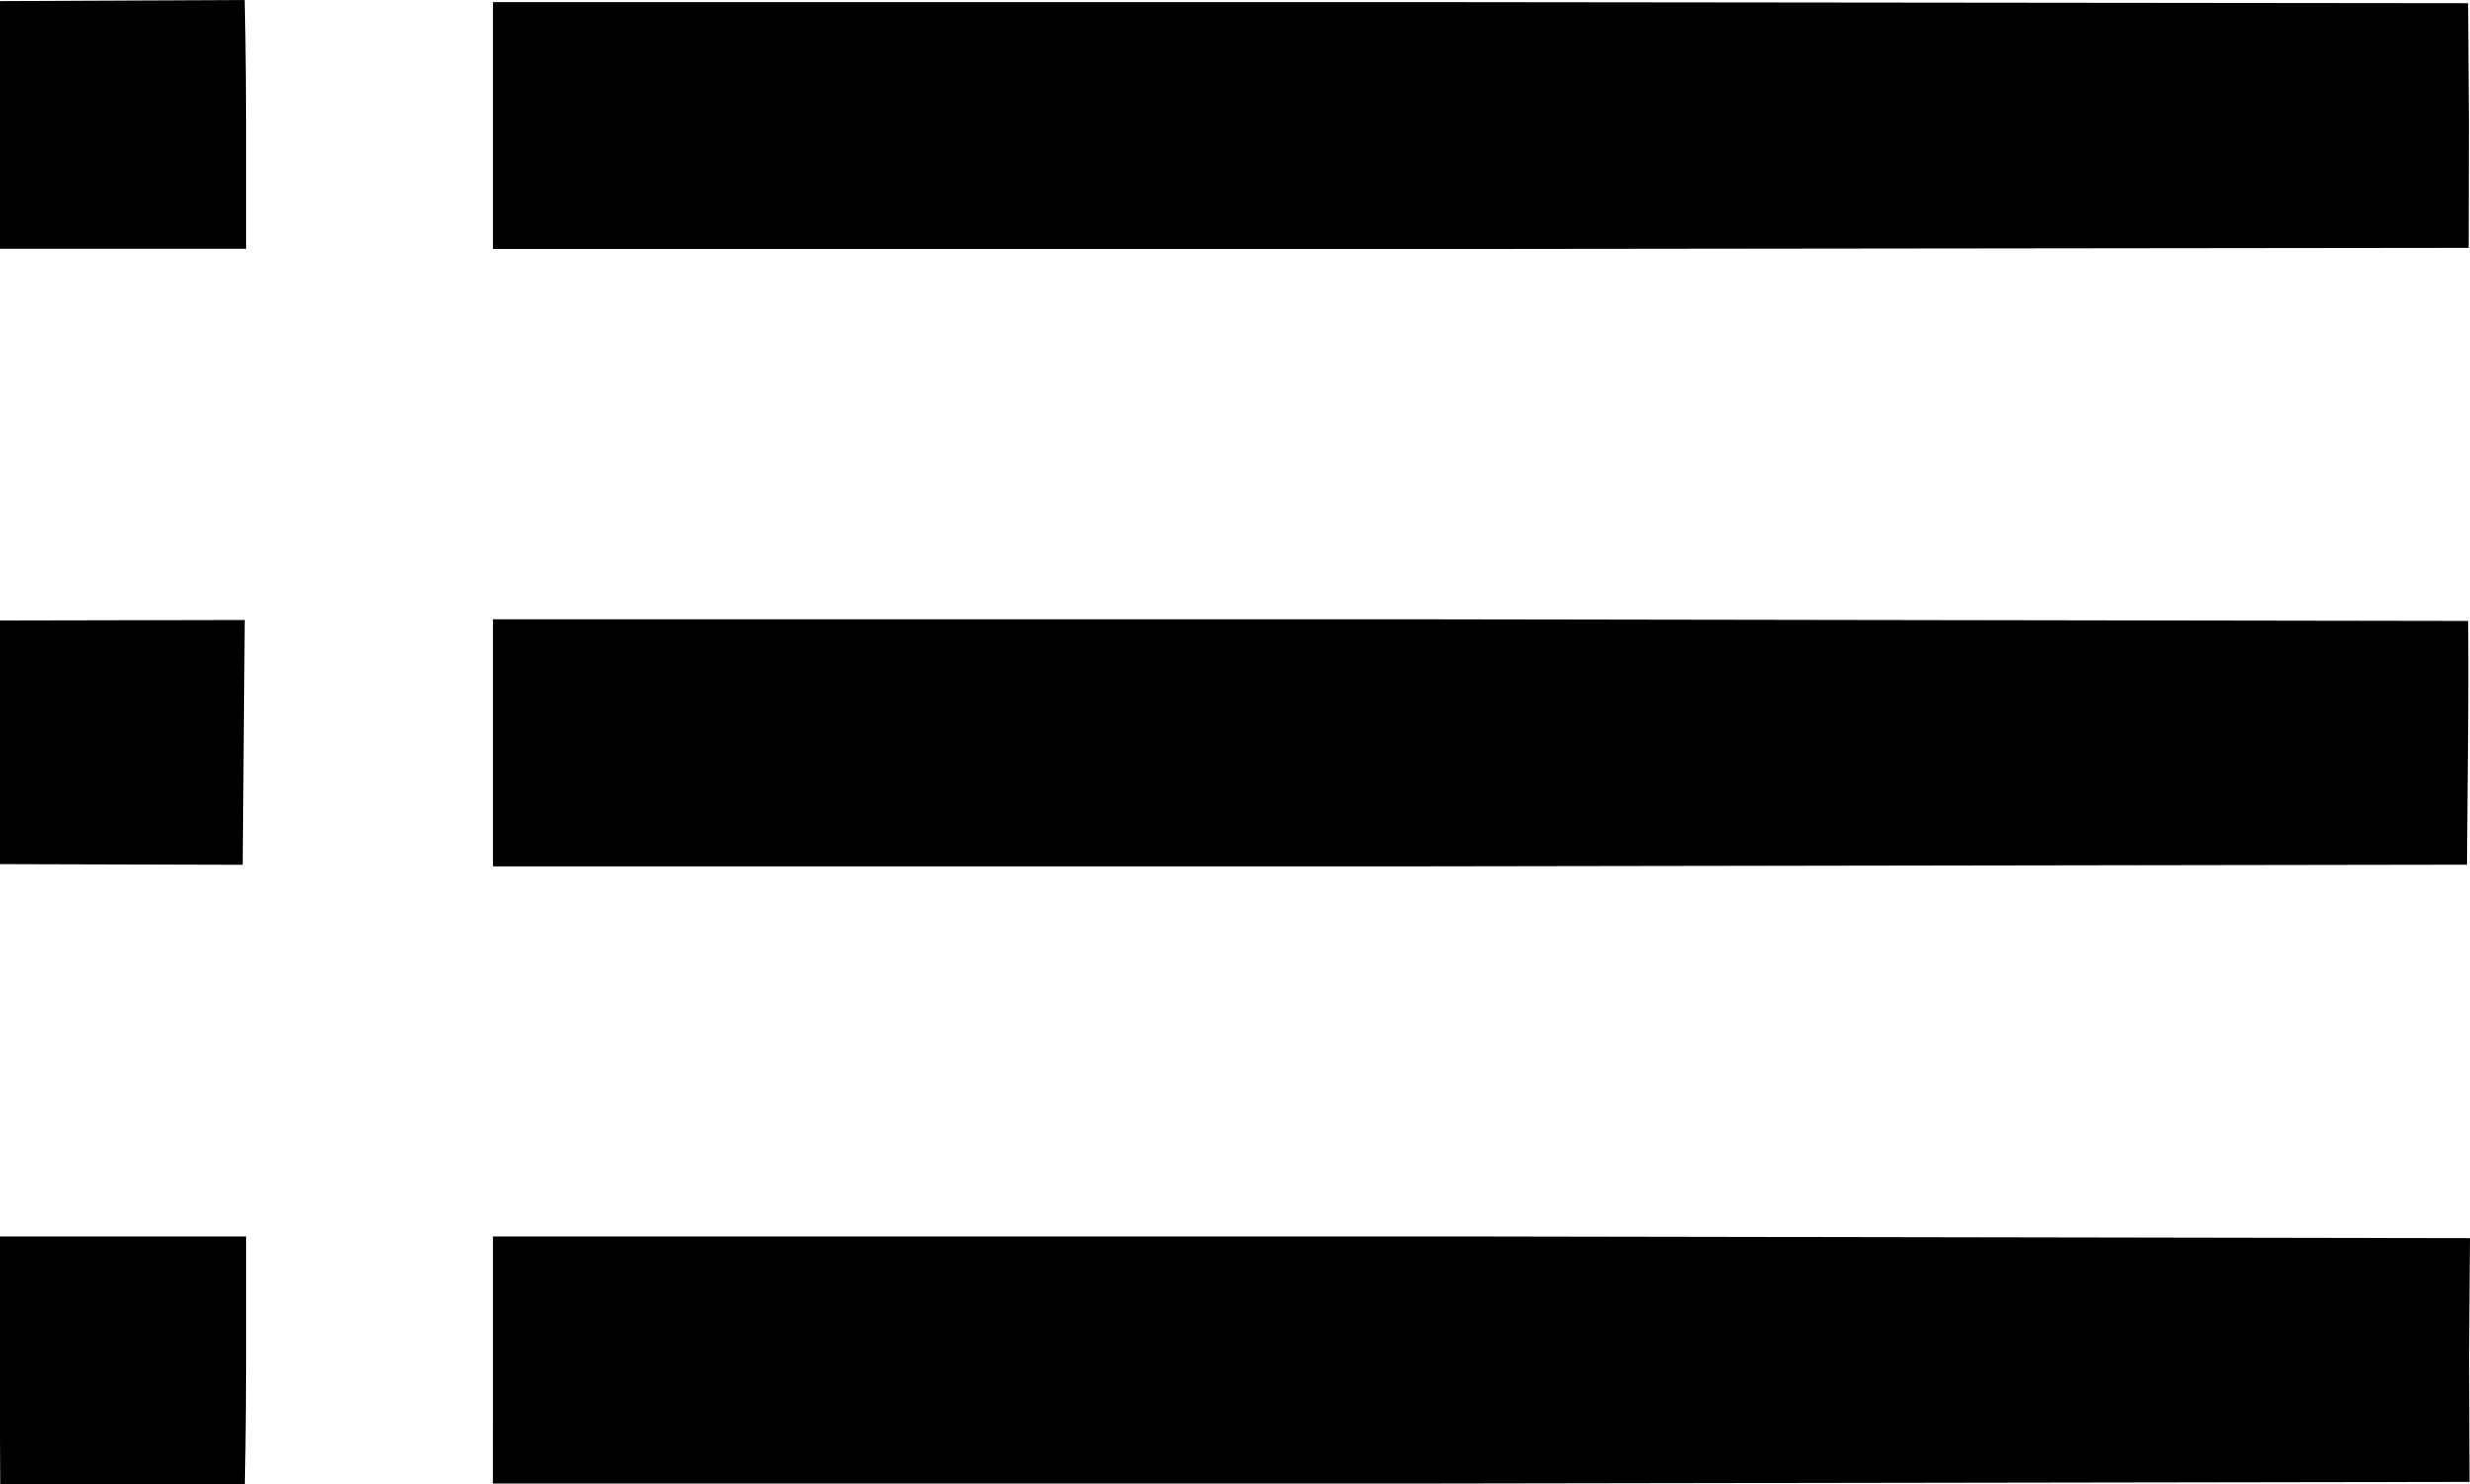 <svg xmlns="http://www.w3.org/2000/svg" width="1062.55" height="638.402" viewBox="0 0 996.14 598.502"><path d="M.096 598.498l-.514-99.834h99.665v49.782c0 27.38-.513 50.056-.513 50.056zm198.714-50.052v-49.782h401.196l396.134.67-.402 47.885.223 50.413-426.747.67h-370.43zM-.32 348.486l.055-98.251 98.963-.203-.827 98.735zm199.13-48.951v-49.783h373.367l423.214.67c.216 19.849-.035 48.107-.035 48.107l-.446 50.191-422.728.67H198.815zM-.71.45L98.683 0s.558 23.18.558 50.561v49.782H-.366zm199.52 50.173V.84h370.429l426.14.45.336 48.215-.11 50.454-395.602.45H198.807z"/></svg>